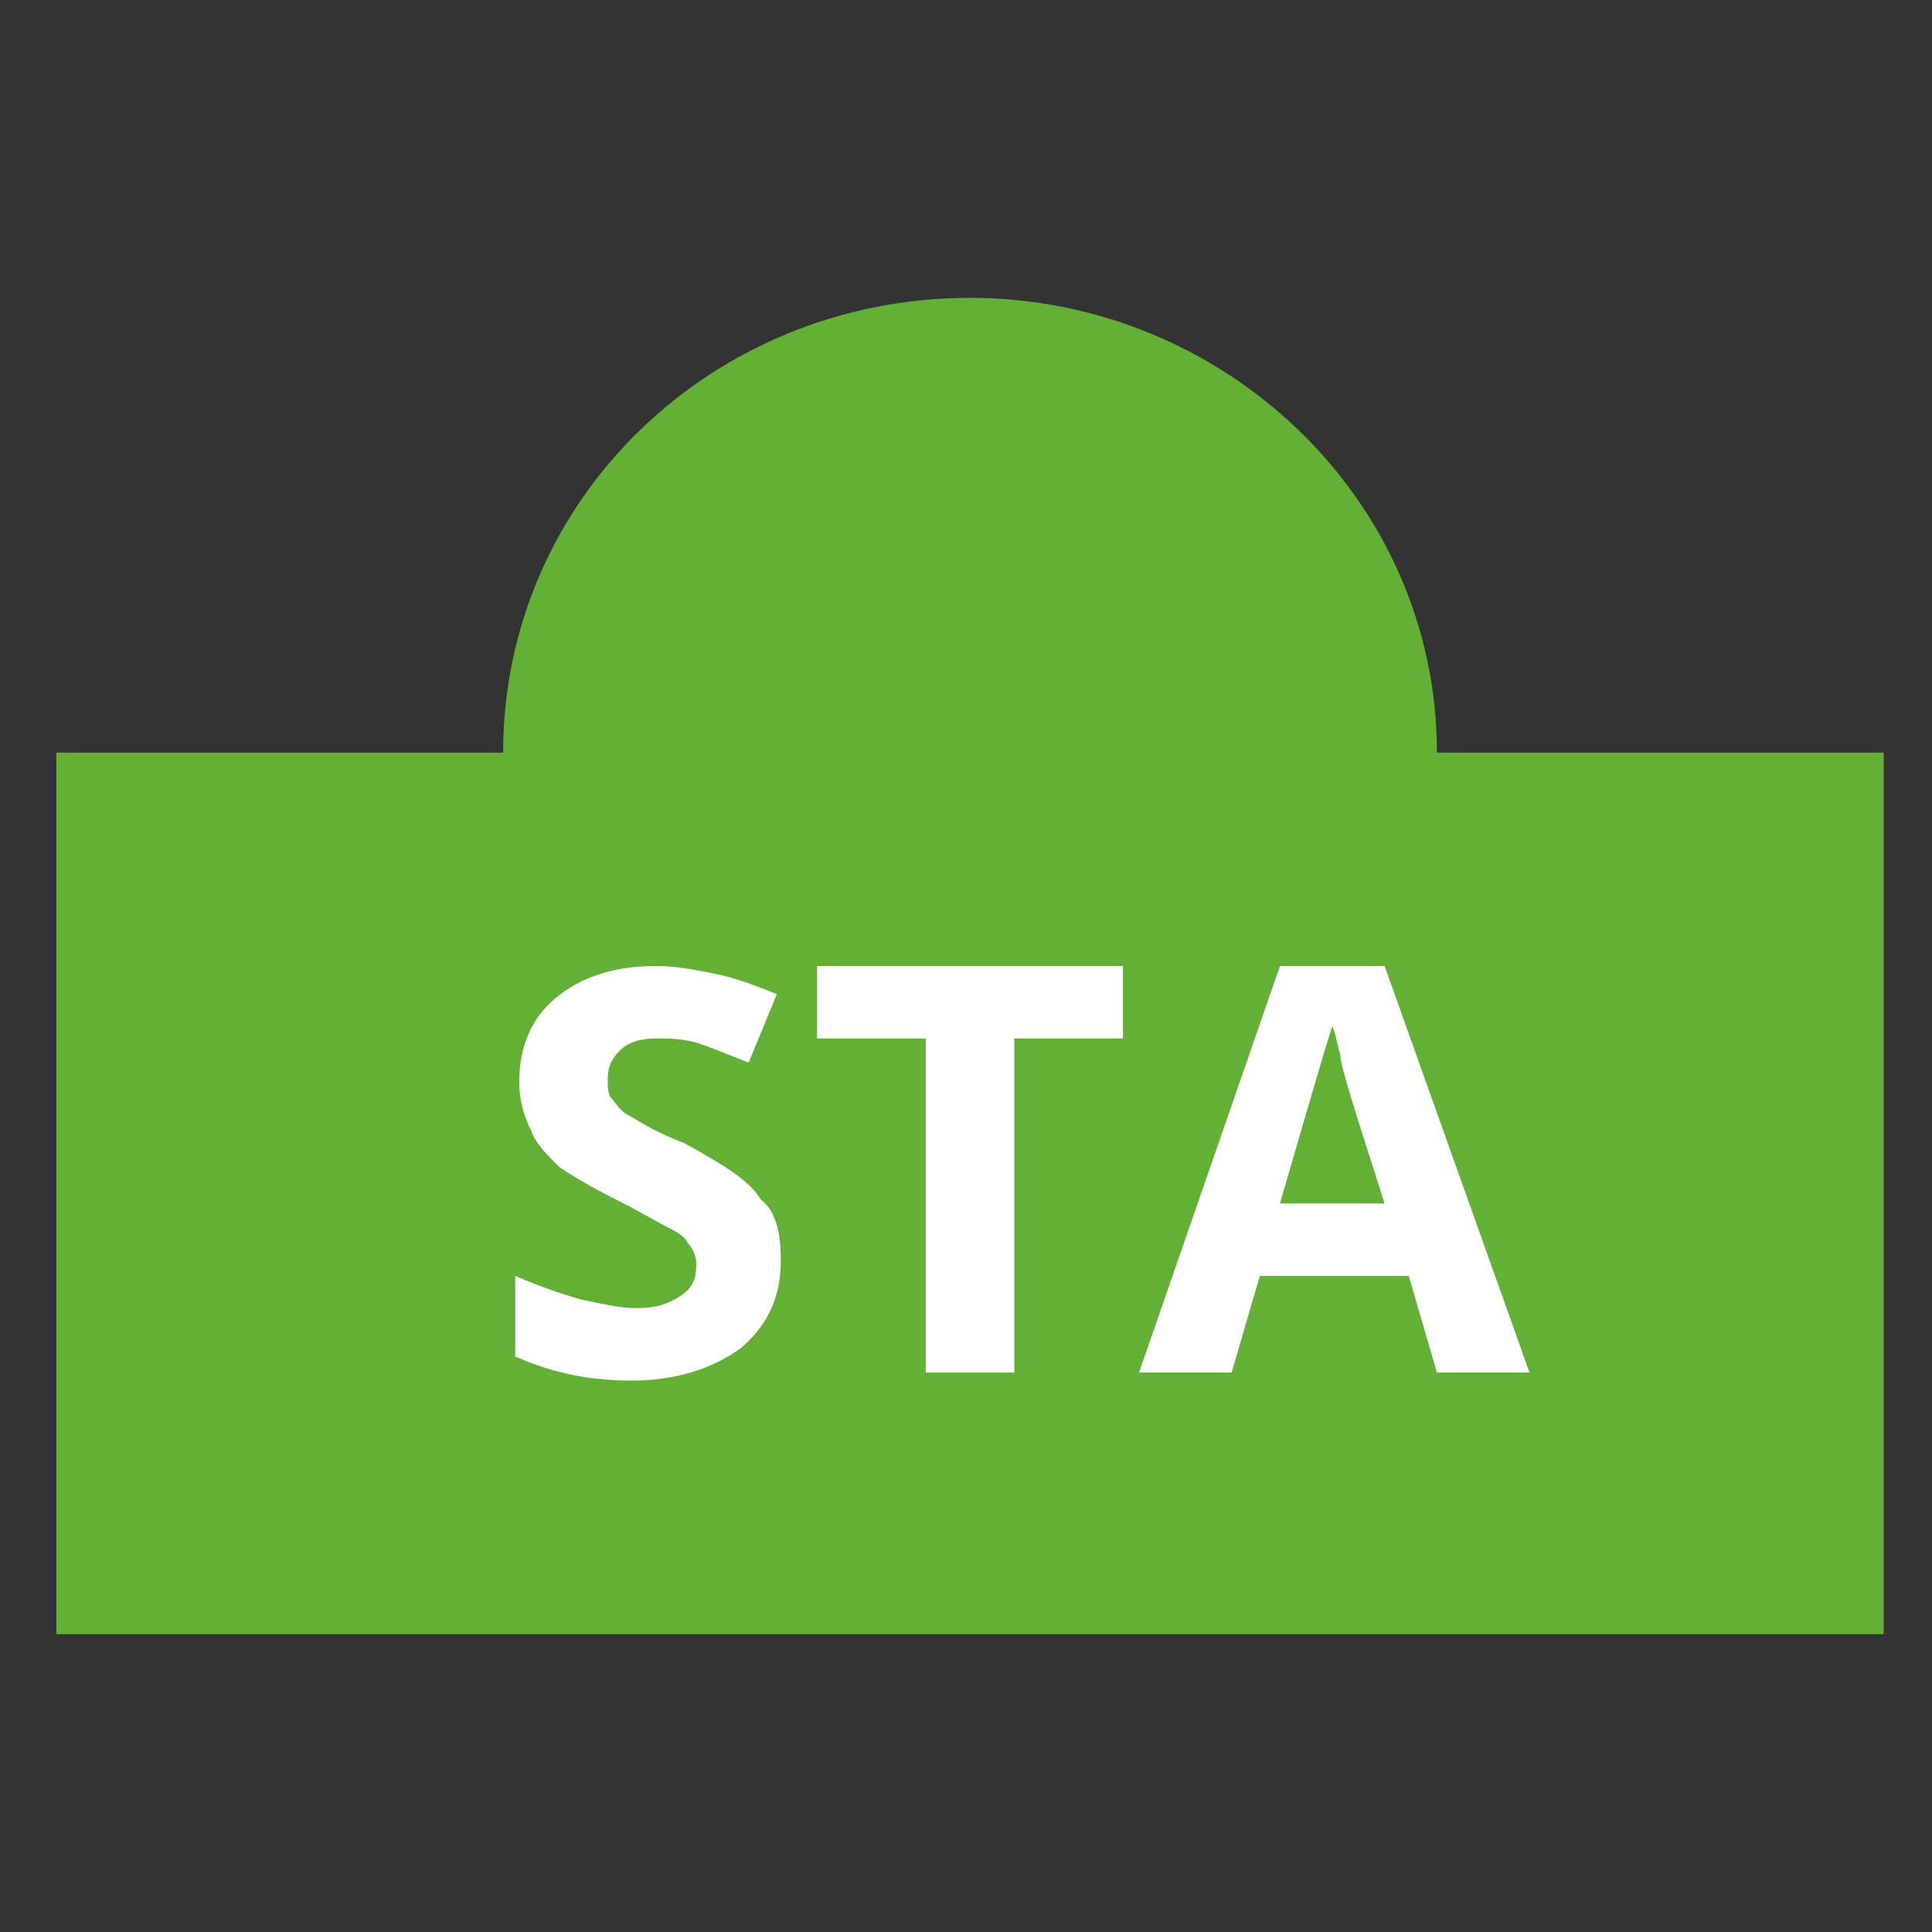 <?xml version="1.0" encoding="utf-8"?>
<!-- Generator: Adobe Illustrator 16.0.0, SVG Export Plug-In . SVG Version: 6.00 Build 0)  -->
<!DOCTYPE svg PUBLIC "-//W3C//DTD SVG 1.1//EN" "http://www.w3.org/Graphics/SVG/1.1/DTD/svg11.dtd">
<svg version="1.1" id="Layer_1" xmlns="http://www.w3.org/2000/svg" xmlns:xlink="http://www.w3.org/1999/xlink" x="0px" y="0px"
	 width="48px" height="48px" viewBox="0 0 48 48" enable-background="new 0 0 48 48" xml:space="preserve">
<rect x="0" y="0" width="48" height="48" fill="#333333" stroke="none"/>
<g id="XMLID_18_">
	<g id="XMLID_6599_">
		<path id="fww3972-40-53B-01_6_" fill="#62B136" d="M1.4,18.7h11.1c0-6.3,5.2-11.3,11.6-11.3c6.3,0,11.6,5,11.6,11.3h11.1v21.9H1.4
			V18.7z"/>
		<g id="XMLID_6600_">
			<path id="XMLID_205_" fill="#FFFFFF" d="M19.4,31.3c0,0.9-0.3,1.6-1,2.2c-0.7,0.5-1.6,0.8-2.7,0.8c-1.1,0-2-0.2-2.9-0.6v-2
				c0.7,0.3,1.3,0.5,1.7,0.6c0.5,0.1,0.9,0.2,1.3,0.2c0.5,0,0.8-0.1,1.1-0.3c0.3-0.2,0.4-0.4,0.4-0.8c0-0.2-0.1-0.4-0.2-0.5
				c-0.1-0.2-0.3-0.3-0.5-0.4c-0.2-0.1-0.7-0.4-1.3-0.7c-0.6-0.3-1.1-0.6-1.4-0.8c-0.3-0.3-0.6-0.6-0.7-0.9
				c-0.2-0.4-0.3-0.8-0.3-1.2c0-0.9,0.3-1.6,0.9-2.1c0.6-0.5,1.4-0.8,2.5-0.8c0.5,0,1,0.1,1.5,0.2c0.5,0.1,1,0.3,1.5,0.5l-0.7,1.7
				c-0.5-0.2-1-0.4-1.3-0.5c-0.4-0.1-0.7-0.1-1-0.1c-0.4,0-0.7,0.1-0.9,0.3c-0.2,0.2-0.3,0.4-0.3,0.7c0,0.2,0,0.4,0.1,0.5
				c0.1,0.1,0.2,0.3,0.4,0.4c0.2,0.1,0.6,0.4,1.4,0.7c0.9,0.5,1.6,0.9,1.9,1.4C19.3,30.1,19.4,30.7,19.4,31.3z"/>
			<path id="XMLID_207_" fill="#FFFFFF" d="M25.2,34.1H23v-8.3h-2.7V24h7.6v1.8h-2.7V34.1z"/>
			<path id="XMLID_209_" fill="#FFFFFF" d="M35.7,34.1l-0.7-2.4h-3.7l-0.7,2.4h-2.3L31.8,24h2.6L38,34.1H35.7z M34.4,29.9
				c-0.7-2.2-1.1-3.4-1.1-3.7c-0.1-0.3-0.1-0.5-0.2-0.7c-0.2,0.6-0.6,2-1.3,4.4H34.4z"/>
		</g>
	</g>
</g>
</svg>
